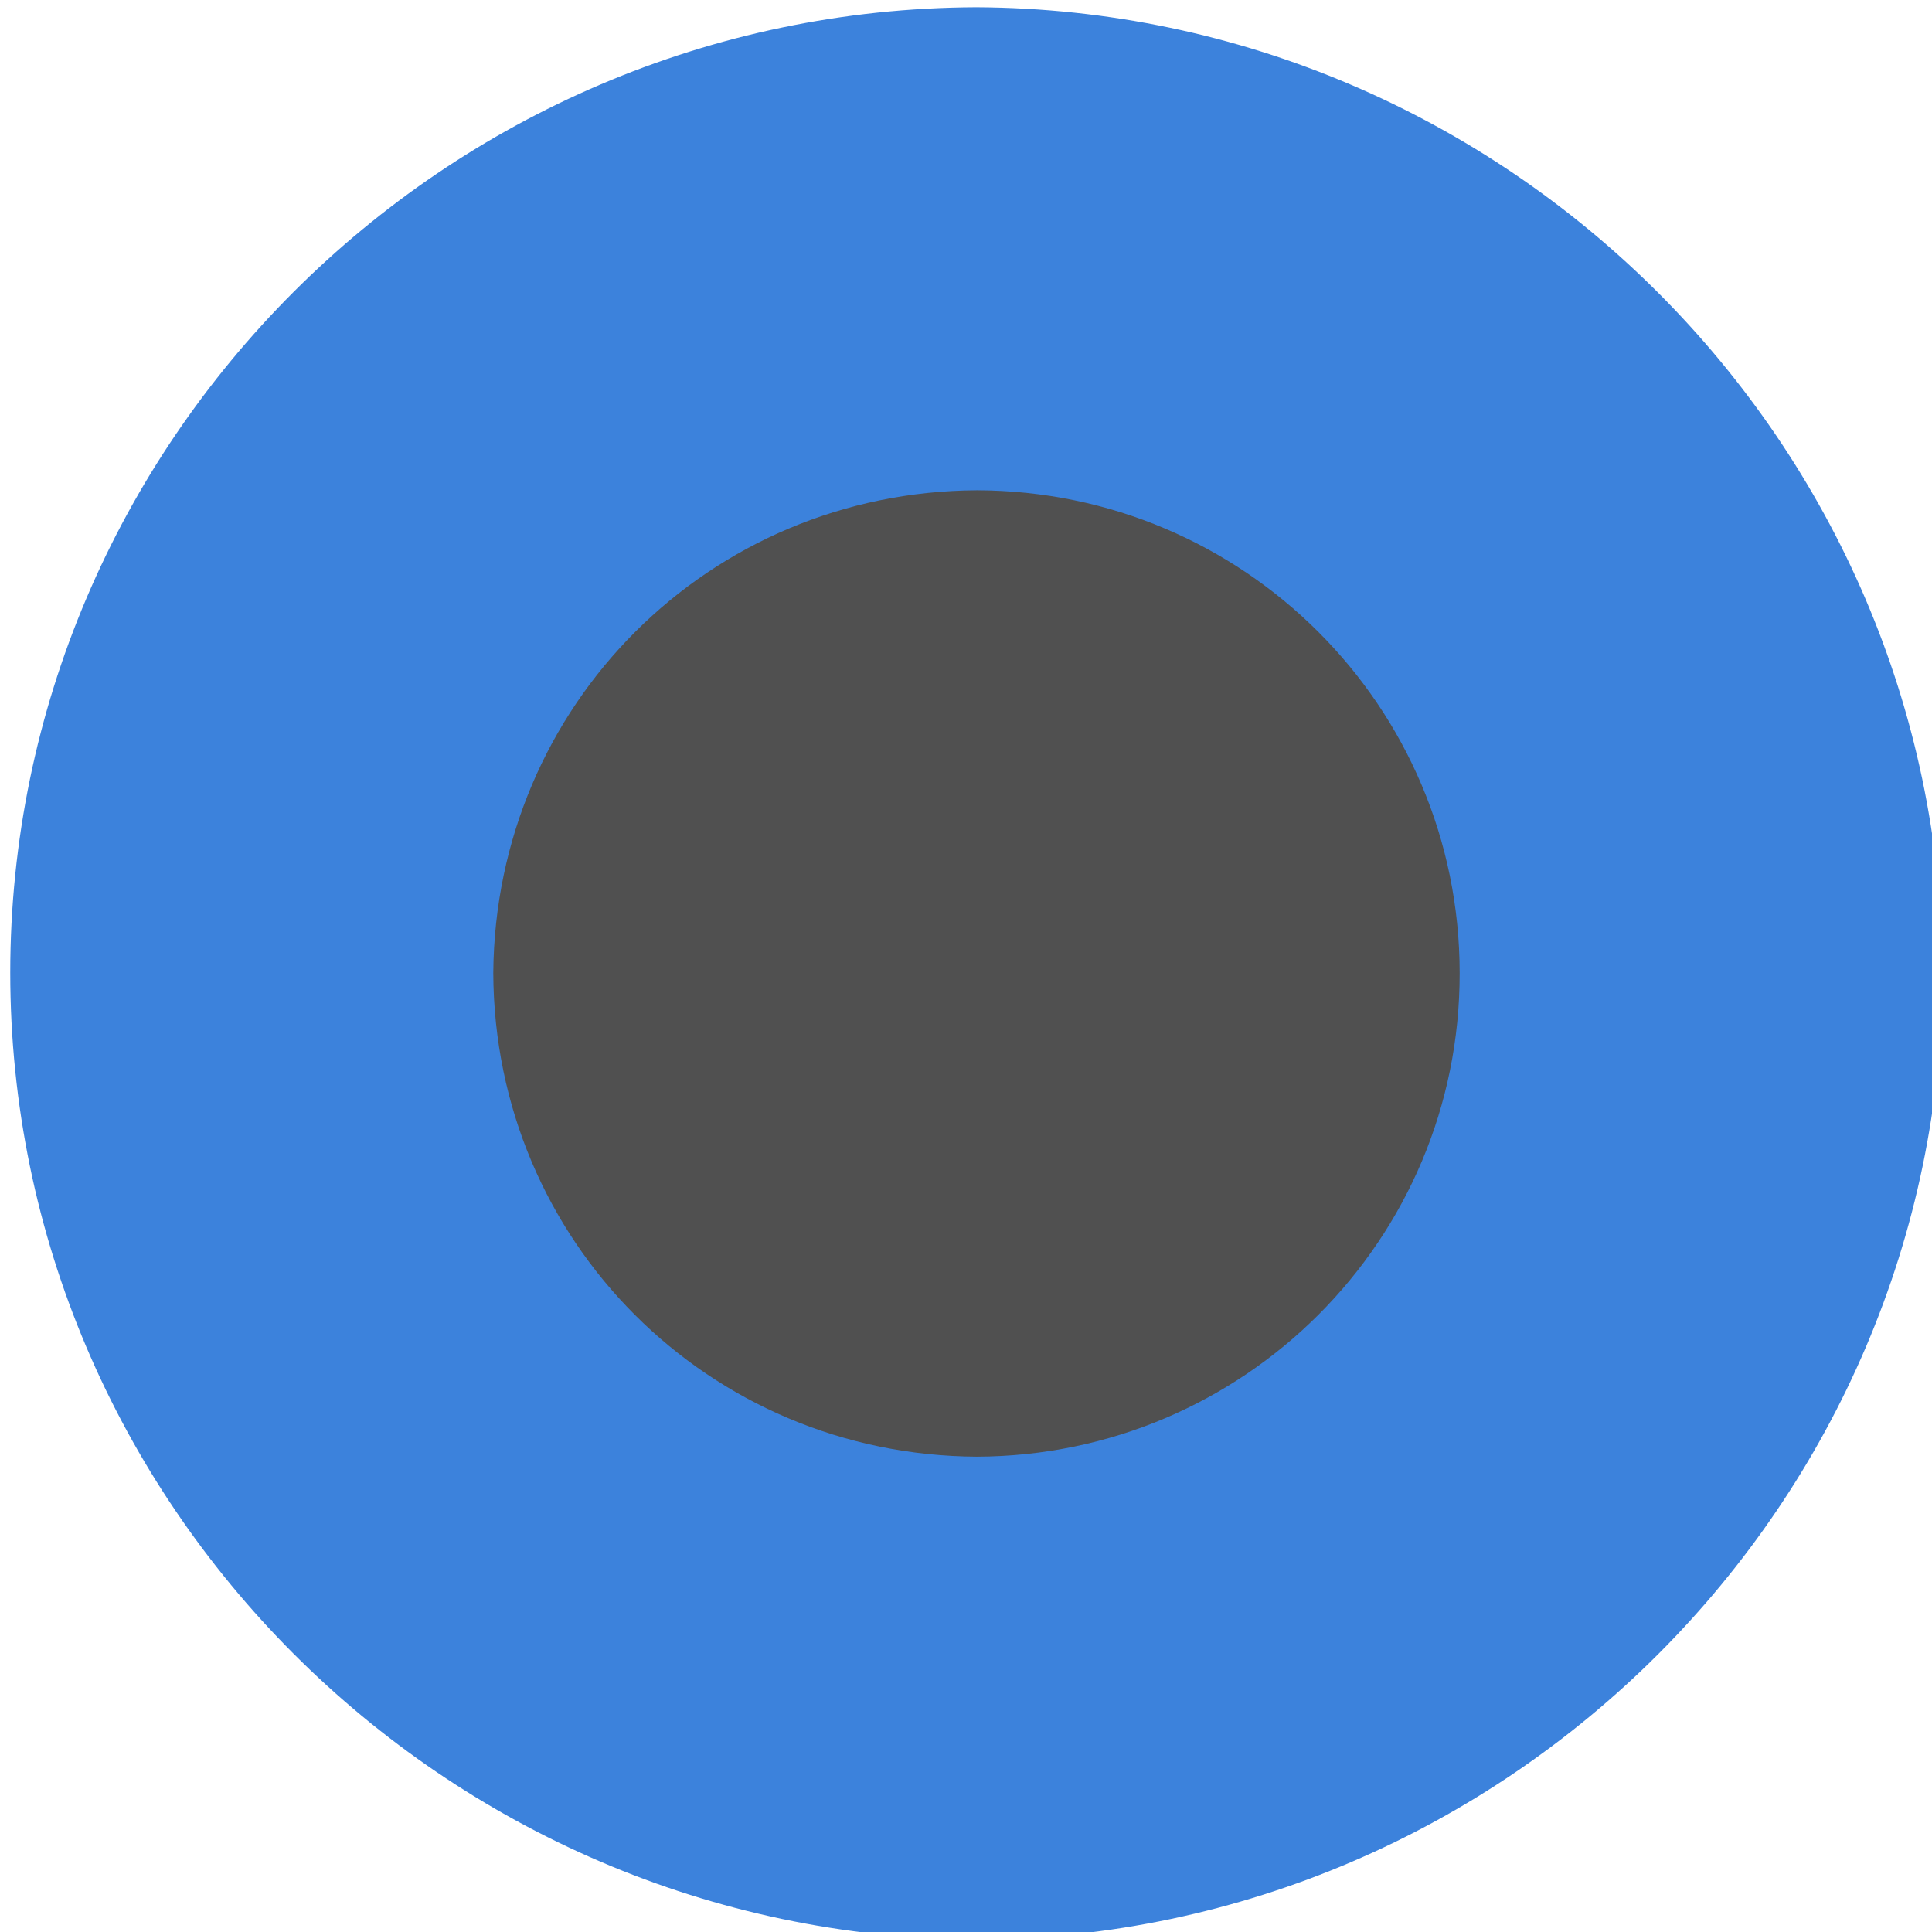 <?xml version="1.0" encoding="UTF-8" standalone="no"?>
<!-- Created with Inkscape (http://www.inkscape.org/) -->

<svg
   xmlns:dc="http://purl.org/dc/elements/1.1/"
   xmlns:cc="http://creativecommons.org/ns#"
   xmlns:rdf="http://www.w3.org/1999/02/22-rdf-syntax-ns#"
   xmlns:svg="http://www.w3.org/2000/svg"
   xmlns="http://www.w3.org/2000/svg"
   xmlns:sodipodi="http://sodipodi.sourceforge.net/DTD/sodipodi-0.dtd"
   xmlns:inkscape="http://www.inkscape.org/namespaces/inkscape"
   width="15"
   height="15"
   viewBox="0 0 3.969 3.969"
   version="1.1"
   id="svg5158"
   inkscape:version="0.92.2 5c3e80d, 2017-08-06"
   sodipodi:docname="BuchlaPortBlue15.svg">
  <defs
     id="defs5152" />
  <sodipodi:namedview
     id="base"
     pagecolor="#ffffff"
     bordercolor="#666666"
     borderopacity="1.0"
     inkscape:pageopacity="0.0"
     inkscape:pageshadow="2"
     inkscape:zoom="2.0000001"
     inkscape:cx="-85.249994"
     inkscape:cy="30.829783"
     inkscape:document-units="px"
     inkscape:current-layer="layer1"
     showgrid="false"
     fit-margin-top="0"
     fit-margin-left="0"
     fit-margin-right="0"
     fit-margin-bottom="0"
     inkscape:window-width="1081"
     inkscape:window-height="741"
     inkscape:window-x="205"
     inkscape:window-y="0"
     inkscape:window-maximized="0"
     units="px"
     inkscape:pagecheckerboard="true"
     inkscape:showpageshadow="false" />
  <g
     inkscape:label="Layer 1"
     inkscape:groupmode="layer"
     id="layer1"
     transform="translate(-118.264,-82.541)"
     style="display:inline">
    <g
       id="g816"
       transform="matrix(0.682,0,0,0.682,37.629,27.526)">
      <path
         d="m 121.174,86.51 c -1.605,-0.01 -2.91,-1.317 -2.91,-2.913 4.8e-4,-1.597 1.306,-2.902 2.91,-2.908 1.599,0.008 2.904,1.312 2.911,2.908 -0.004,1.597 -1.309,2.904 -2.91,2.913 z"
         style="display:inline;fill:#3c82dc;fill-opacity:1;fill-rule:nonzero;stroke:none;stroke-width:0.213;stroke-miterlimit:8.5;stroke-dasharray:none;stroke-opacity:1"
         id="path5197-2"
         inkscape:connector-curvature="0" />
      <path
         d="m 119.719,83.598 c 0.003,0.808 0.649,1.453 1.457,1.457 0.804,-0.003 1.455,-0.652 1.454,-1.457 -4.8e-4,-0.804 -0.651,-1.452 -1.454,-1.454 -0.807,0.004 -1.451,0.647 -1.457,1.454"
         style="opacity:1;vector-effect:none;fill:#505050;fill-opacity:1;fill-rule:nonzero;stroke:none;stroke-width:0.269;stroke-linecap:butt;stroke-linejoin:miter;stroke-miterlimit:8.5;stroke-dasharray:none;stroke-dashoffset:0;stroke-opacity:1"
         id="path5209"
         inkscape:connector-curvature="0" />
    </g>
  </g>
</svg>
